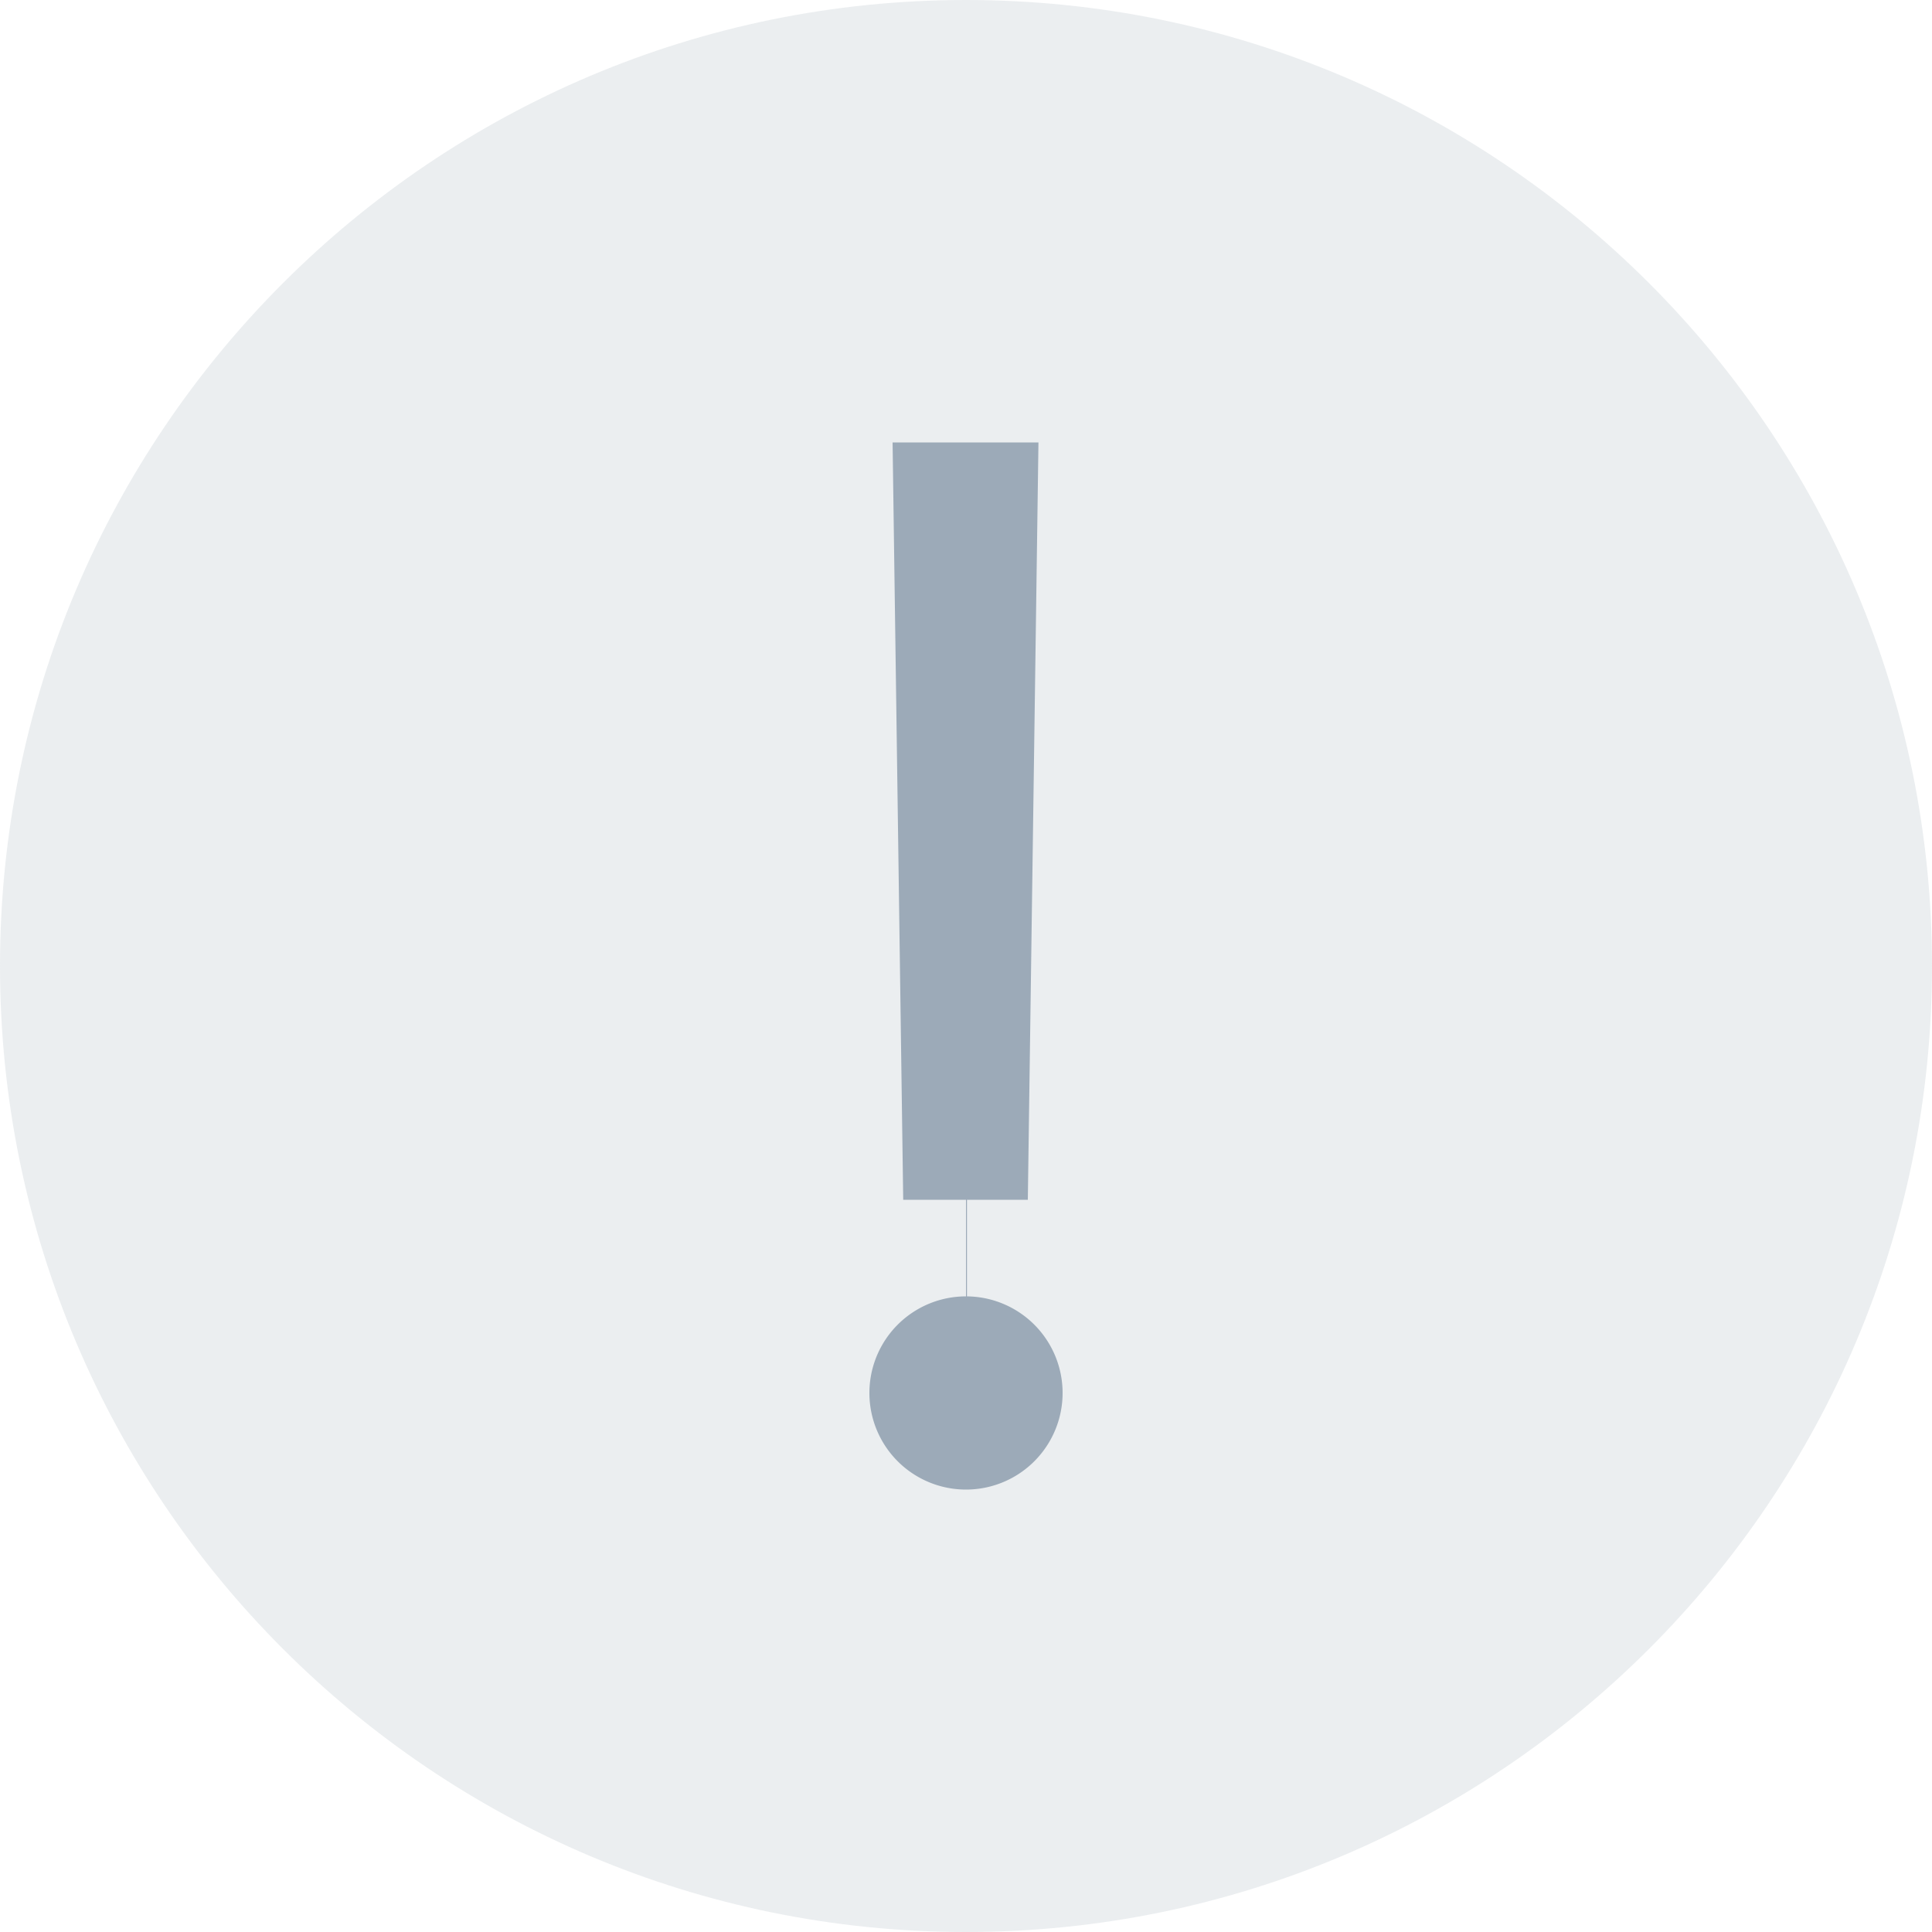 <svg xmlns="http://www.w3.org/2000/svg" width="20" height="20" fill="none" viewBox="0 0 20 20">
  <path fill="#9CAAB8" d="M20 10c0 5.52-4.48 10-10 10S0 15.52 0 10 4.48 0 10 0s10 4.48 10 10Z" opacity=".2"/>
  <path fill="#9CAAB8" fill-rule="evenodd" d="M10.64 12.42h-.63v1H10v-1h-.65l-.11-7.84h1.51l-.11 7.84Zm.36 2a1 1 0 1 1-2 0 1 1 0 0 1 2 0Z" clip-rule="evenodd"/>
</svg>
